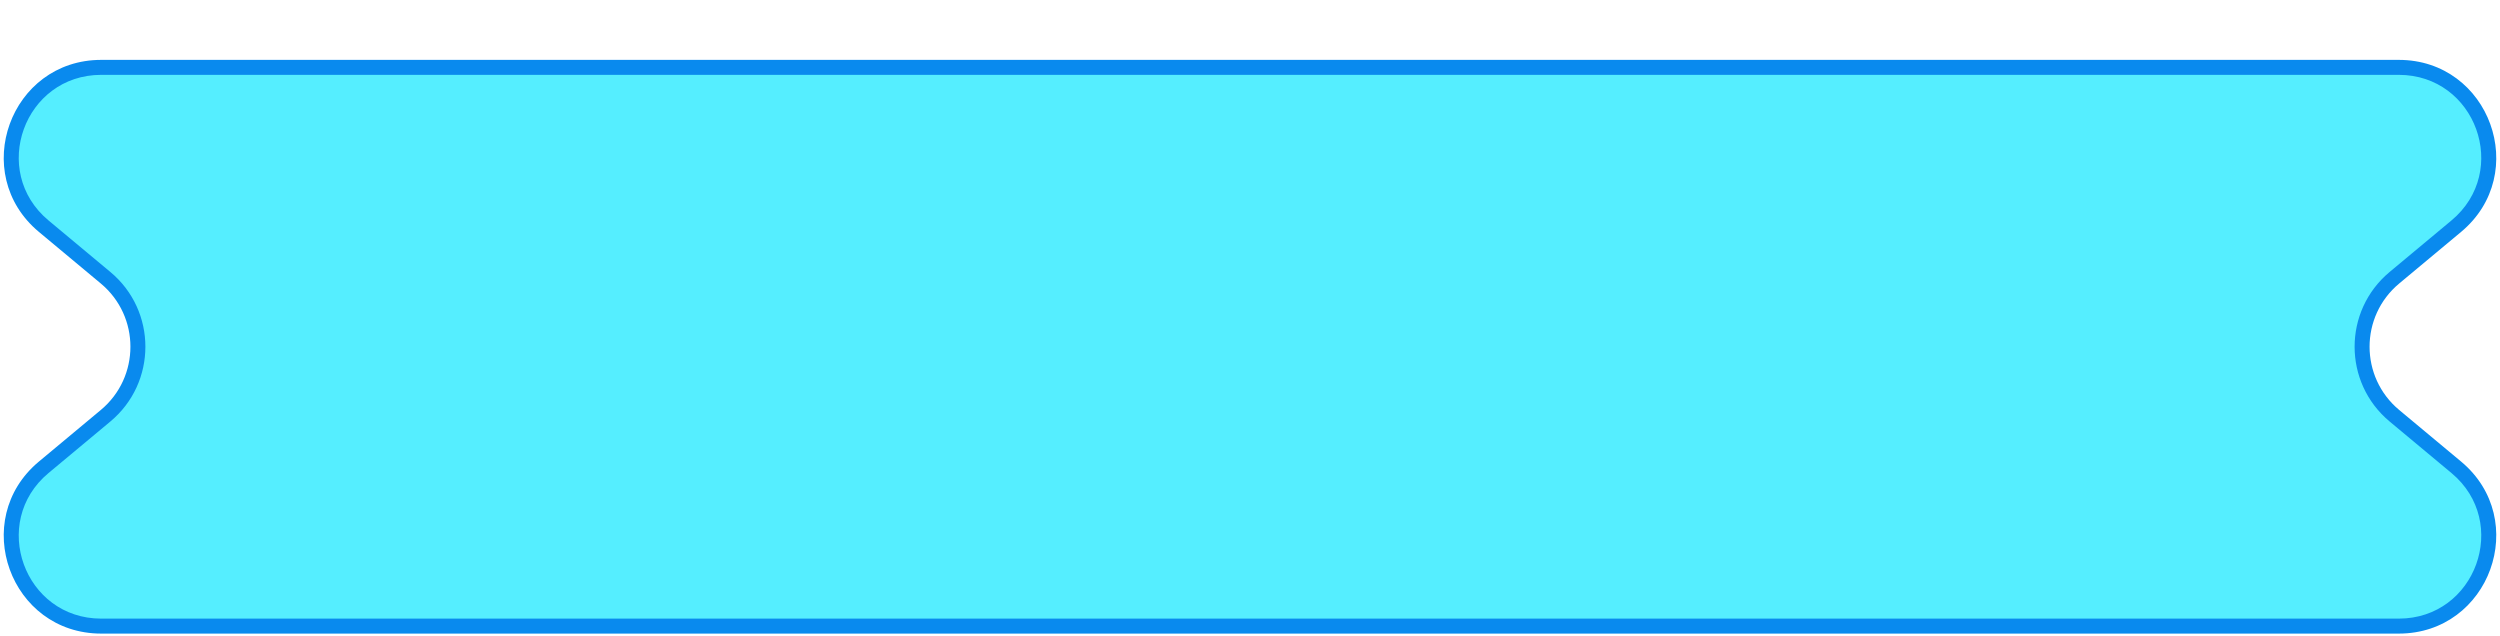 <svg width="334" height="85" viewBox="0 0 334 85" fill="none" xmlns="http://www.w3.org/2000/svg">
<g filter="url(#filter0_d_77_461)">
<path fill-rule="evenodd" clip-rule="evenodd" d="M13.524 1H64.359H153.134H180.866H220.317H320.475C331.699 1 336.78 15.034 328.158 22.219L319.894 29.105C314.137 33.903 314.137 42.745 319.894 47.543L328.158 54.429C336.78 61.615 331.699 75.648 320.475 75.648H220.317H180.866H153.134H76.359H13.524C2.301 75.648 -2.78 61.615 5.842 54.429L14.106 47.543C19.863 42.745 19.863 33.903 14.106 29.105L5.842 22.219C-2.78 15.034 2.301 1 13.524 1Z" fill="#55EEFF"/>
<path d="M328.158 22.219L328.798 22.987L328.158 22.219ZM319.894 29.105L320.534 29.874V29.874L319.894 29.105ZM319.894 47.543L319.253 48.311L319.894 47.543ZM328.158 54.429L328.798 53.661V53.661L328.158 54.429ZM5.842 54.429L5.202 53.661H5.202L5.842 54.429ZM14.106 47.543L14.746 48.311L14.106 47.543ZM14.106 29.105L13.466 29.874L14.106 29.105ZM5.842 22.219L5.202 22.987L5.842 22.219ZM64.359 0H13.524V2H64.359V0ZM153.134 0H64.359V2H153.134V0ZM180.866 0H153.134V2H180.866V0ZM220.317 0H180.866V2H220.317V0ZM220.317 2H320.475V0H220.317V2ZM320.475 2C330.764 2 335.421 14.864 327.518 21.45L328.798 22.987C338.139 15.203 332.634 0 320.475 0V2ZM327.518 21.45L319.253 28.337L320.534 29.874L328.798 22.987L327.518 21.45ZM319.253 28.337C313.017 33.535 313.017 43.114 319.253 48.311L320.534 46.775C315.256 42.377 315.256 34.271 320.534 29.874L319.253 28.337ZM319.253 48.311L327.518 55.198L328.798 53.661L320.534 46.775L319.253 48.311ZM327.518 55.198C335.421 61.784 330.764 74.648 320.475 74.648V76.648C332.634 76.648 338.139 61.445 328.798 53.661L327.518 55.198ZM320.475 74.648H220.317V76.648H320.475V74.648ZM180.866 76.648H220.317V74.648H180.866V76.648ZM153.134 76.648H180.866V74.648H153.134V76.648ZM76.359 76.648H153.134V74.648H76.359V76.648ZM13.524 76.648H76.359V74.648H13.524V76.648ZM5.202 53.661C-4.139 61.445 1.365 76.648 13.524 76.648V74.648C3.236 74.648 -1.421 61.784 6.482 55.198L5.202 53.661ZM13.466 46.775L5.202 53.661L6.482 55.198L14.746 48.311L13.466 46.775ZM13.466 29.874C18.743 34.271 18.743 42.377 13.466 46.775L14.746 48.311C20.983 43.114 20.983 33.535 14.746 28.337L13.466 29.874ZM5.202 22.987L13.466 29.874L14.746 28.337L6.482 21.45L5.202 22.987ZM13.524 0C1.365 0 -4.139 15.203 5.202 22.987L6.482 21.45C-1.421 14.864 3.236 2 13.524 2V0ZM55.028 2H64.359V0H55.028V2Z" fill="#098AEE"/>
</g>
<defs>
<filter id="filter0_d_77_461" x="0.498" y="0" width="333.003" height="84.648" filterUnits="userSpaceOnUse" color-interpolation-filters="sRGB">
<feFlood flood-opacity="0" result="BackgroundImageFix"/>
<feColorMatrix in="SourceAlpha" type="matrix" values="0 0 0 0 0 0 0 0 0 0 0 0 0 0 0 0 0 0 127 0" result="hardAlpha"/>
<feOffset dy="8"/>
<feComposite in2="hardAlpha" operator="out"/>
<feColorMatrix type="matrix" values="0 0 0 0 0 0 0 0 0 0 0 0 0 0 0 0 0 0 0.15 0"/>
<feBlend mode="normal" in2="BackgroundImageFix" result="effect1_dropShadow_77_461"/>
<feBlend mode="normal" in="SourceGraphic" in2="effect1_dropShadow_77_461" result="shape"/>
</filter>
</defs>
</svg>
